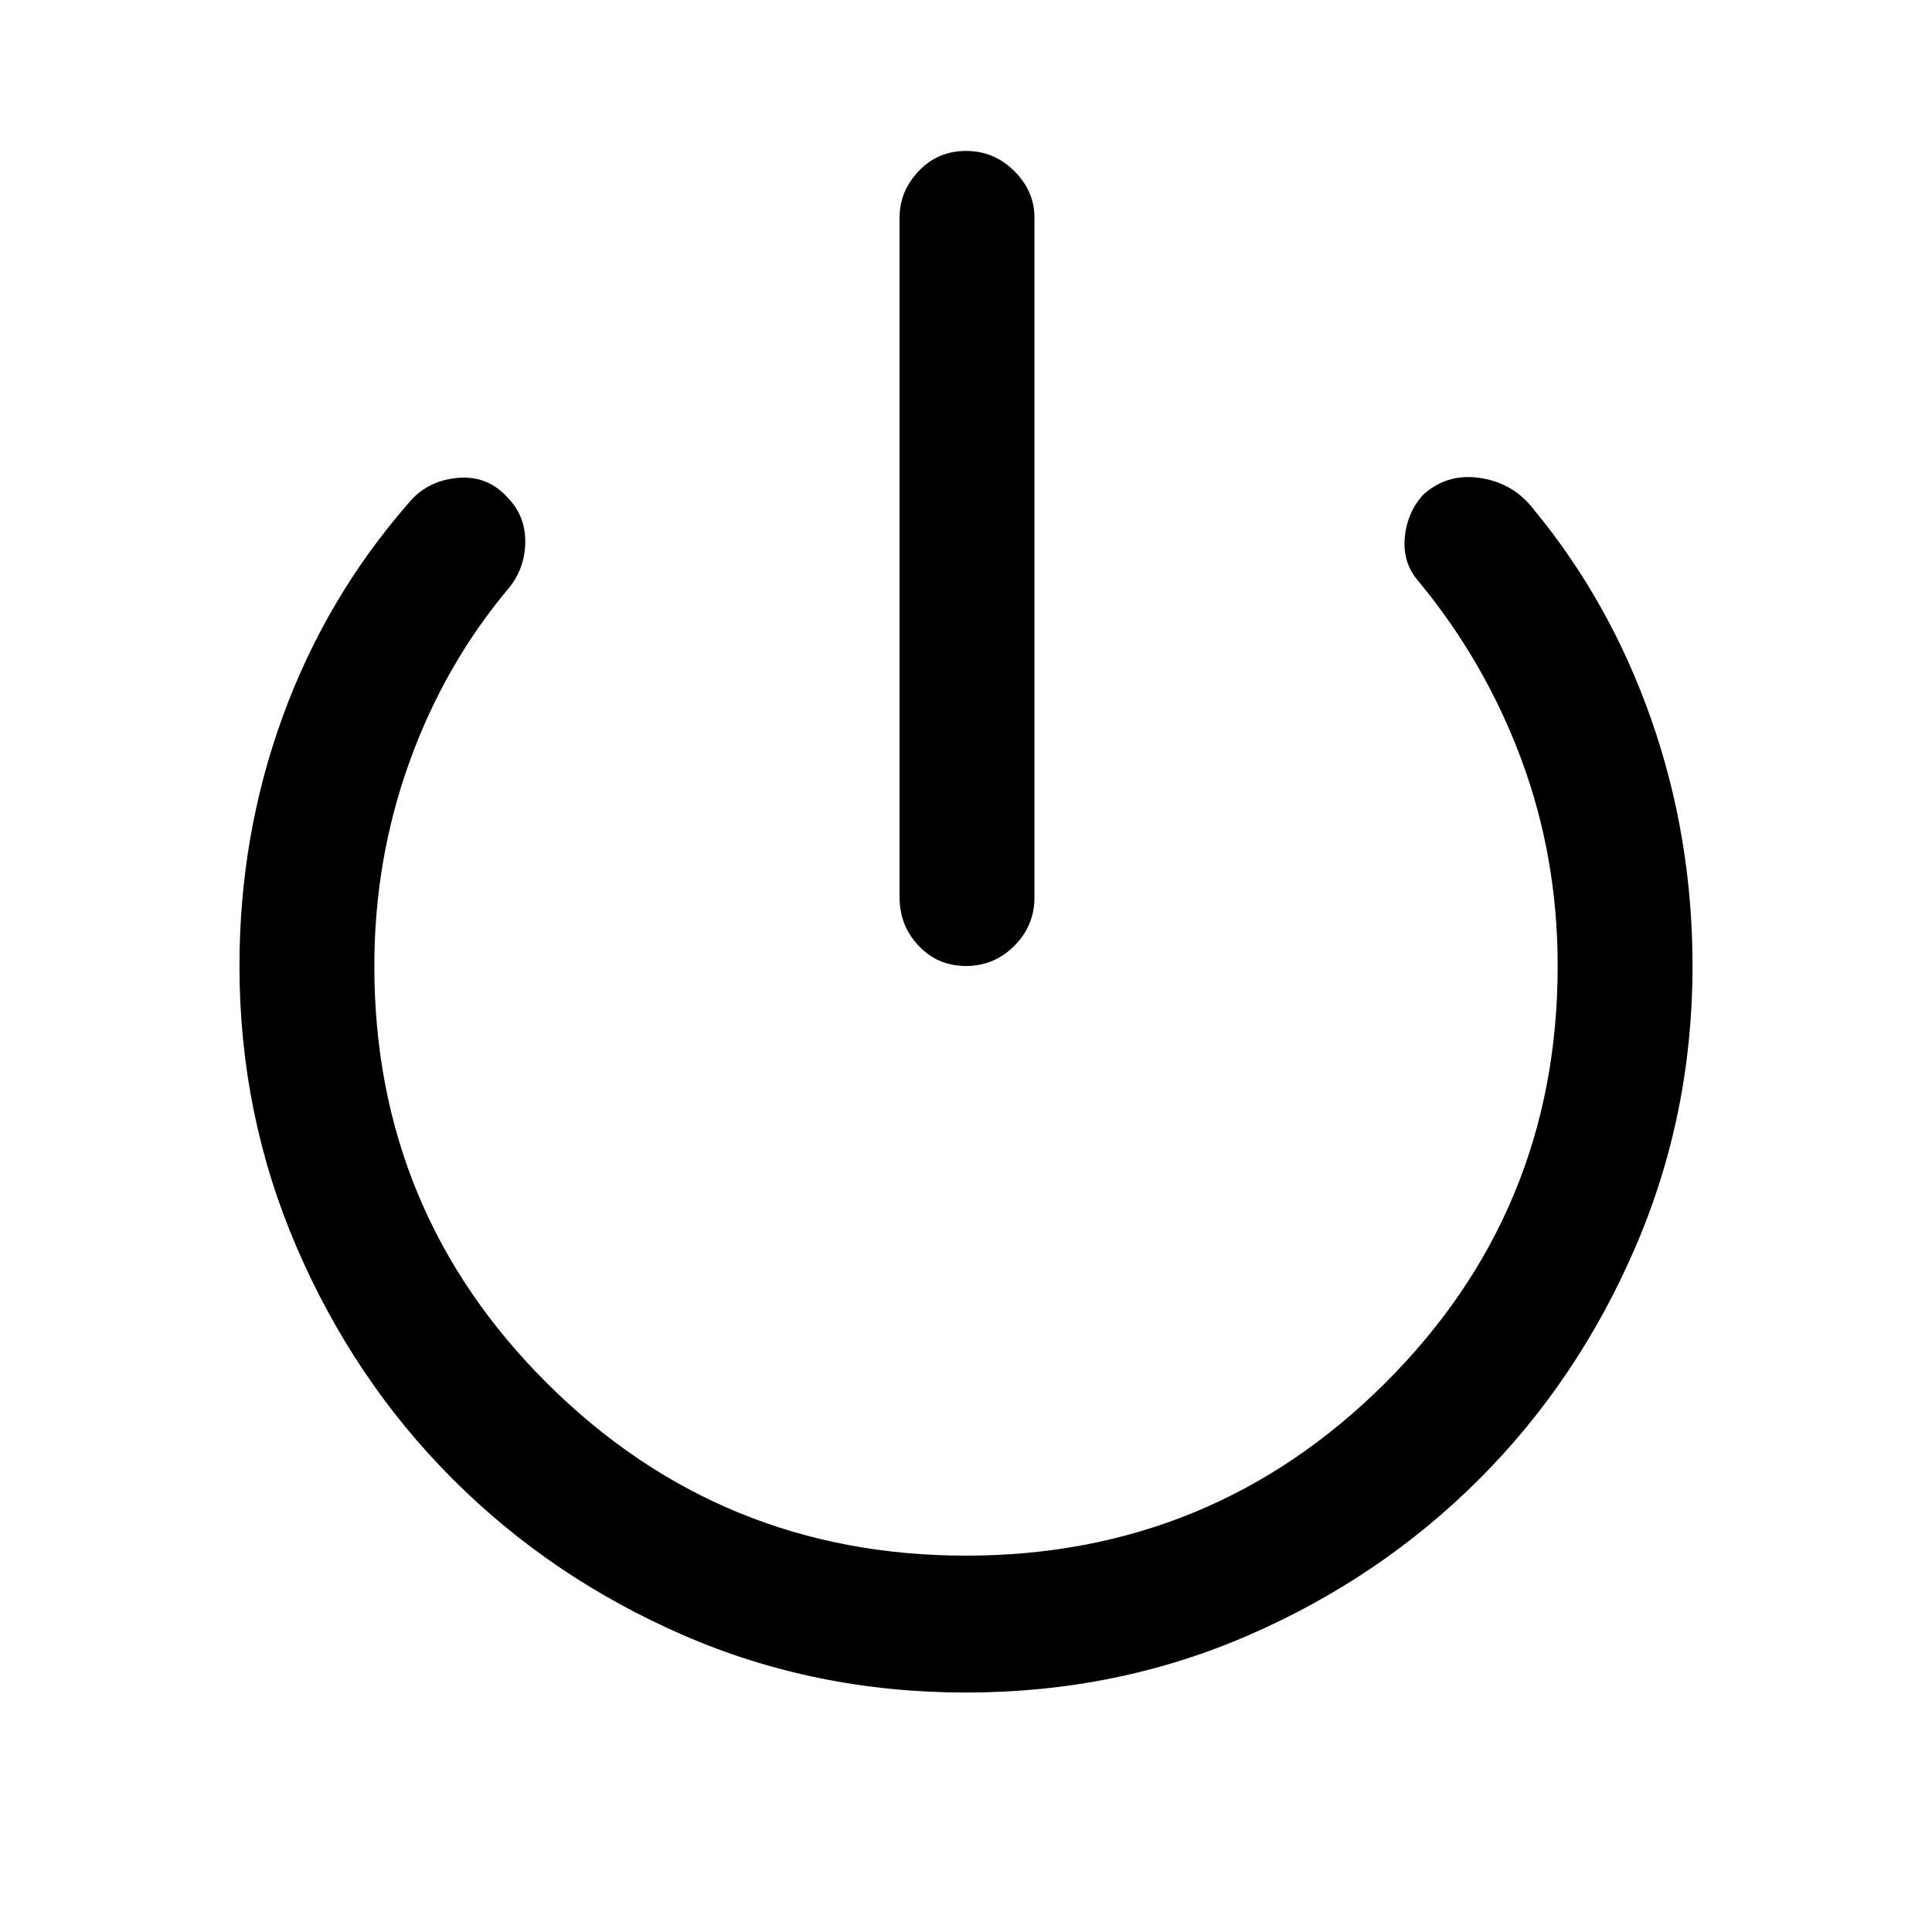 <svg xmlns="http://www.w3.org/2000/svg" height="40" width="40"><path d="M20 20q-.583 0-.979-.417-.396-.416-.396-1V4.5q0-.542.396-.958.396-.417.979-.417t1 .417q.417.416.417.958v14.083q0 .584-.417 1-.417.417-1 .417Zm0 15.042q-3.125 0-5.854-1.188-2.729-1.187-4.771-3.229t-3.229-4.792Q4.958 23.083 4.958 20q0-2.708.896-5.167.896-2.458 2.604-4.416.375-.459 1-.521.625-.063 1.042.396.375.375.375.916 0 .542-.333.959-1.334 1.583-2.063 3.604Q7.75 17.792 7.75 20q0 5.083 3.583 8.646 3.584 3.562 8.667 3.562t8.667-3.562Q32.25 25.083 32.25 20q0-2.25-.75-4.271t-2.125-3.687q-.333-.375-.292-.896.042-.521.375-.896.5-.458 1.188-.354.687.104 1.104.646 1.583 1.916 2.438 4.354.854 2.437.854 5.104 0 3.083-1.188 5.833-1.187 2.75-3.229 4.792t-4.771 3.229Q23.125 35.042 20 35.042Z"/></svg>